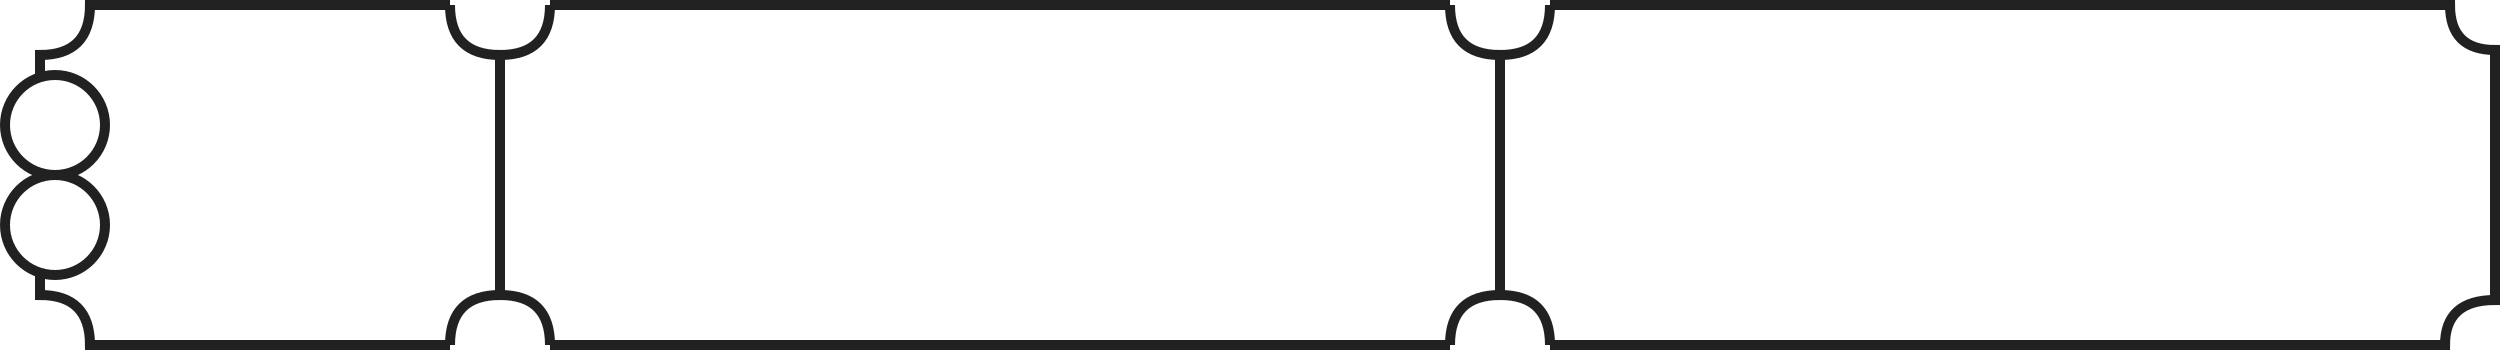 <svg viewBox="0 0 500 70" xmlns="http://www.w3.org/2000/svg" xmlns:xlink="http://www.w3.org/1999/xlink">
 <circle fill="none" cx="11" cy="25" r="10" stroke="#212121" stroke-width="2" />
 <circle fill="none" cx="11" cy="45" r="10" stroke="#212121" stroke-width="2" />
  <path fill="none" strokeLinecap="round" stroke-width="2" strokeLinejoin="round" stroke="#212121" 
  d="M8 16 L8 11 Q18 11 18 1 L90 1 M110 1 L290 1 M310 1 L490 1 Q490 10 499 10 L499 60 Q489 60 489 69 L310 69 
  M290 69 L110 69 M90 69 L18 69 Q18 59 8 59 L8 54 M310 1 Q310 11 300 11 M290 1 Q290 11 300 11 L300 59 
  Q290 59 290 69 M300 59 Q310 59 310 69 M90 1 Q90 11 100 11 L100 59 Q90 59 90 69 M110 69 Q110 59 100 59 M100 11 Q110 11 110 1" />
</svg>